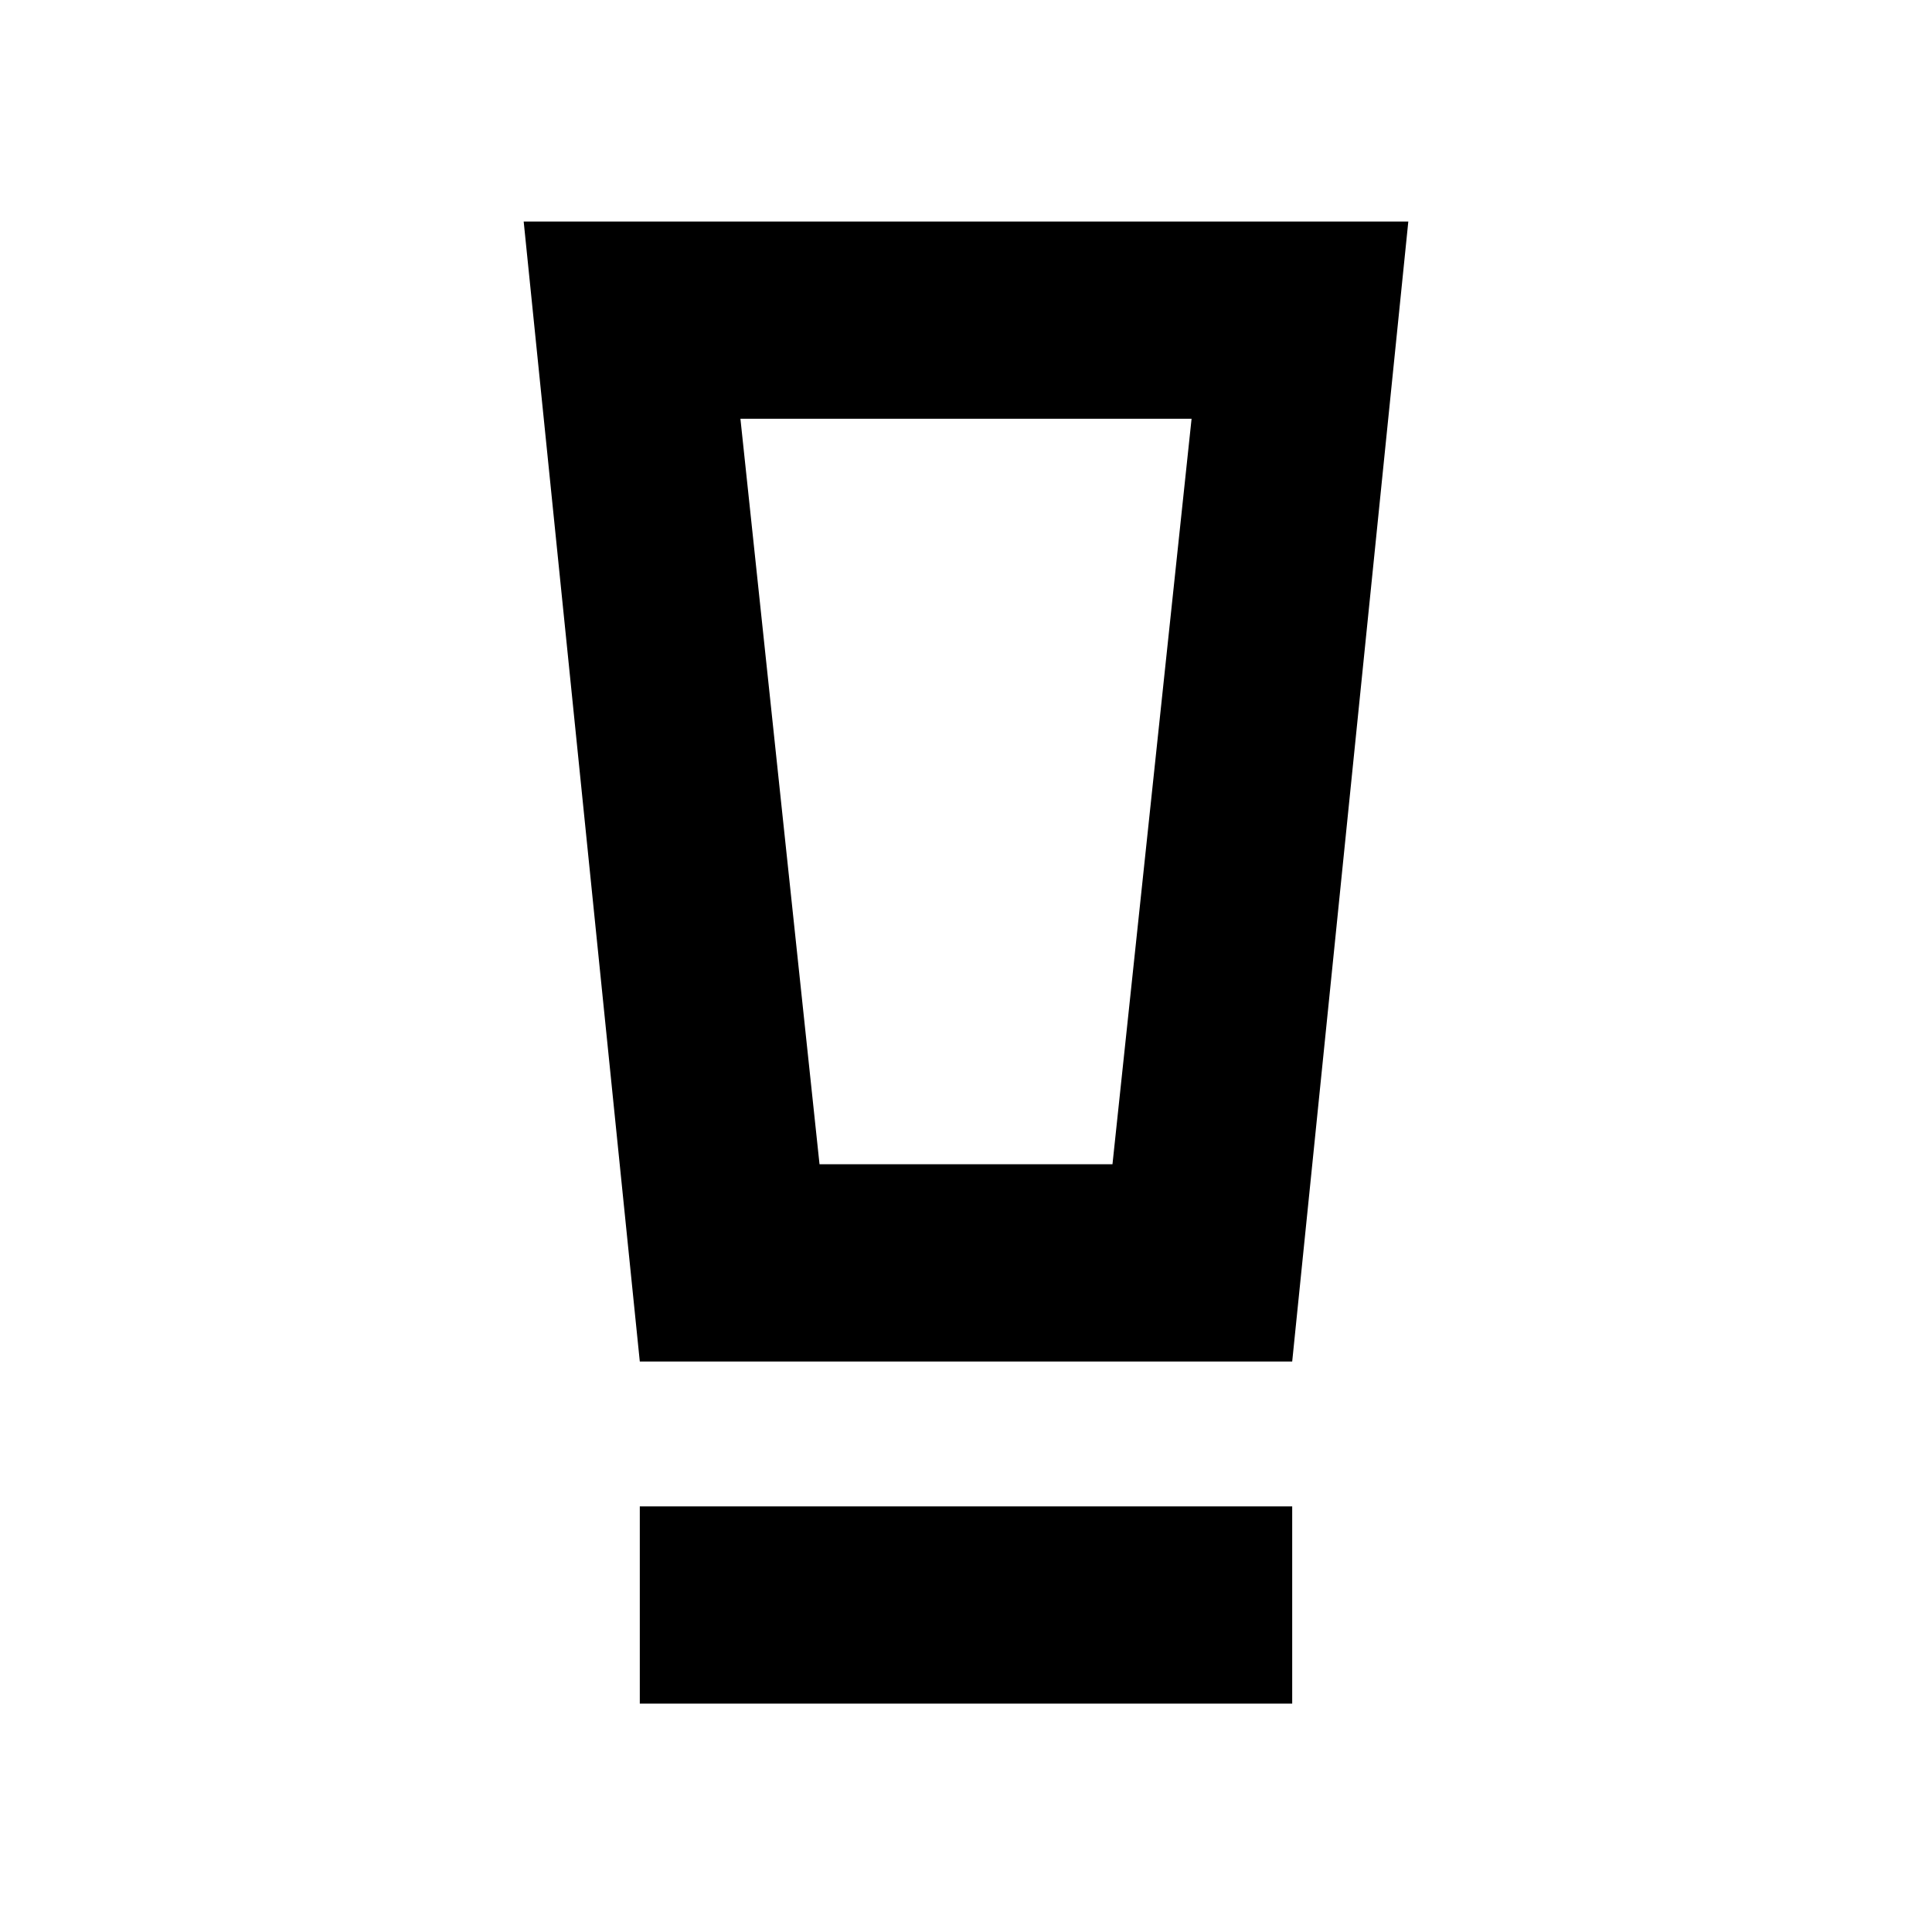 <svg xmlns="http://www.w3.org/2000/svg" height="20" viewBox="0 -960 960 960" width="20"><path d="M317.912-113.477v-98.001h324.176v98.001H317.912Zm0-170.001-57.696-566.437h439.568l-57.696 566.437H317.912Zm89.306-98.001h145.564l39.305-370.434H367.913l39.305 370.434Zm0-370.434h-39.305 224.174-184.869Z"/></svg>